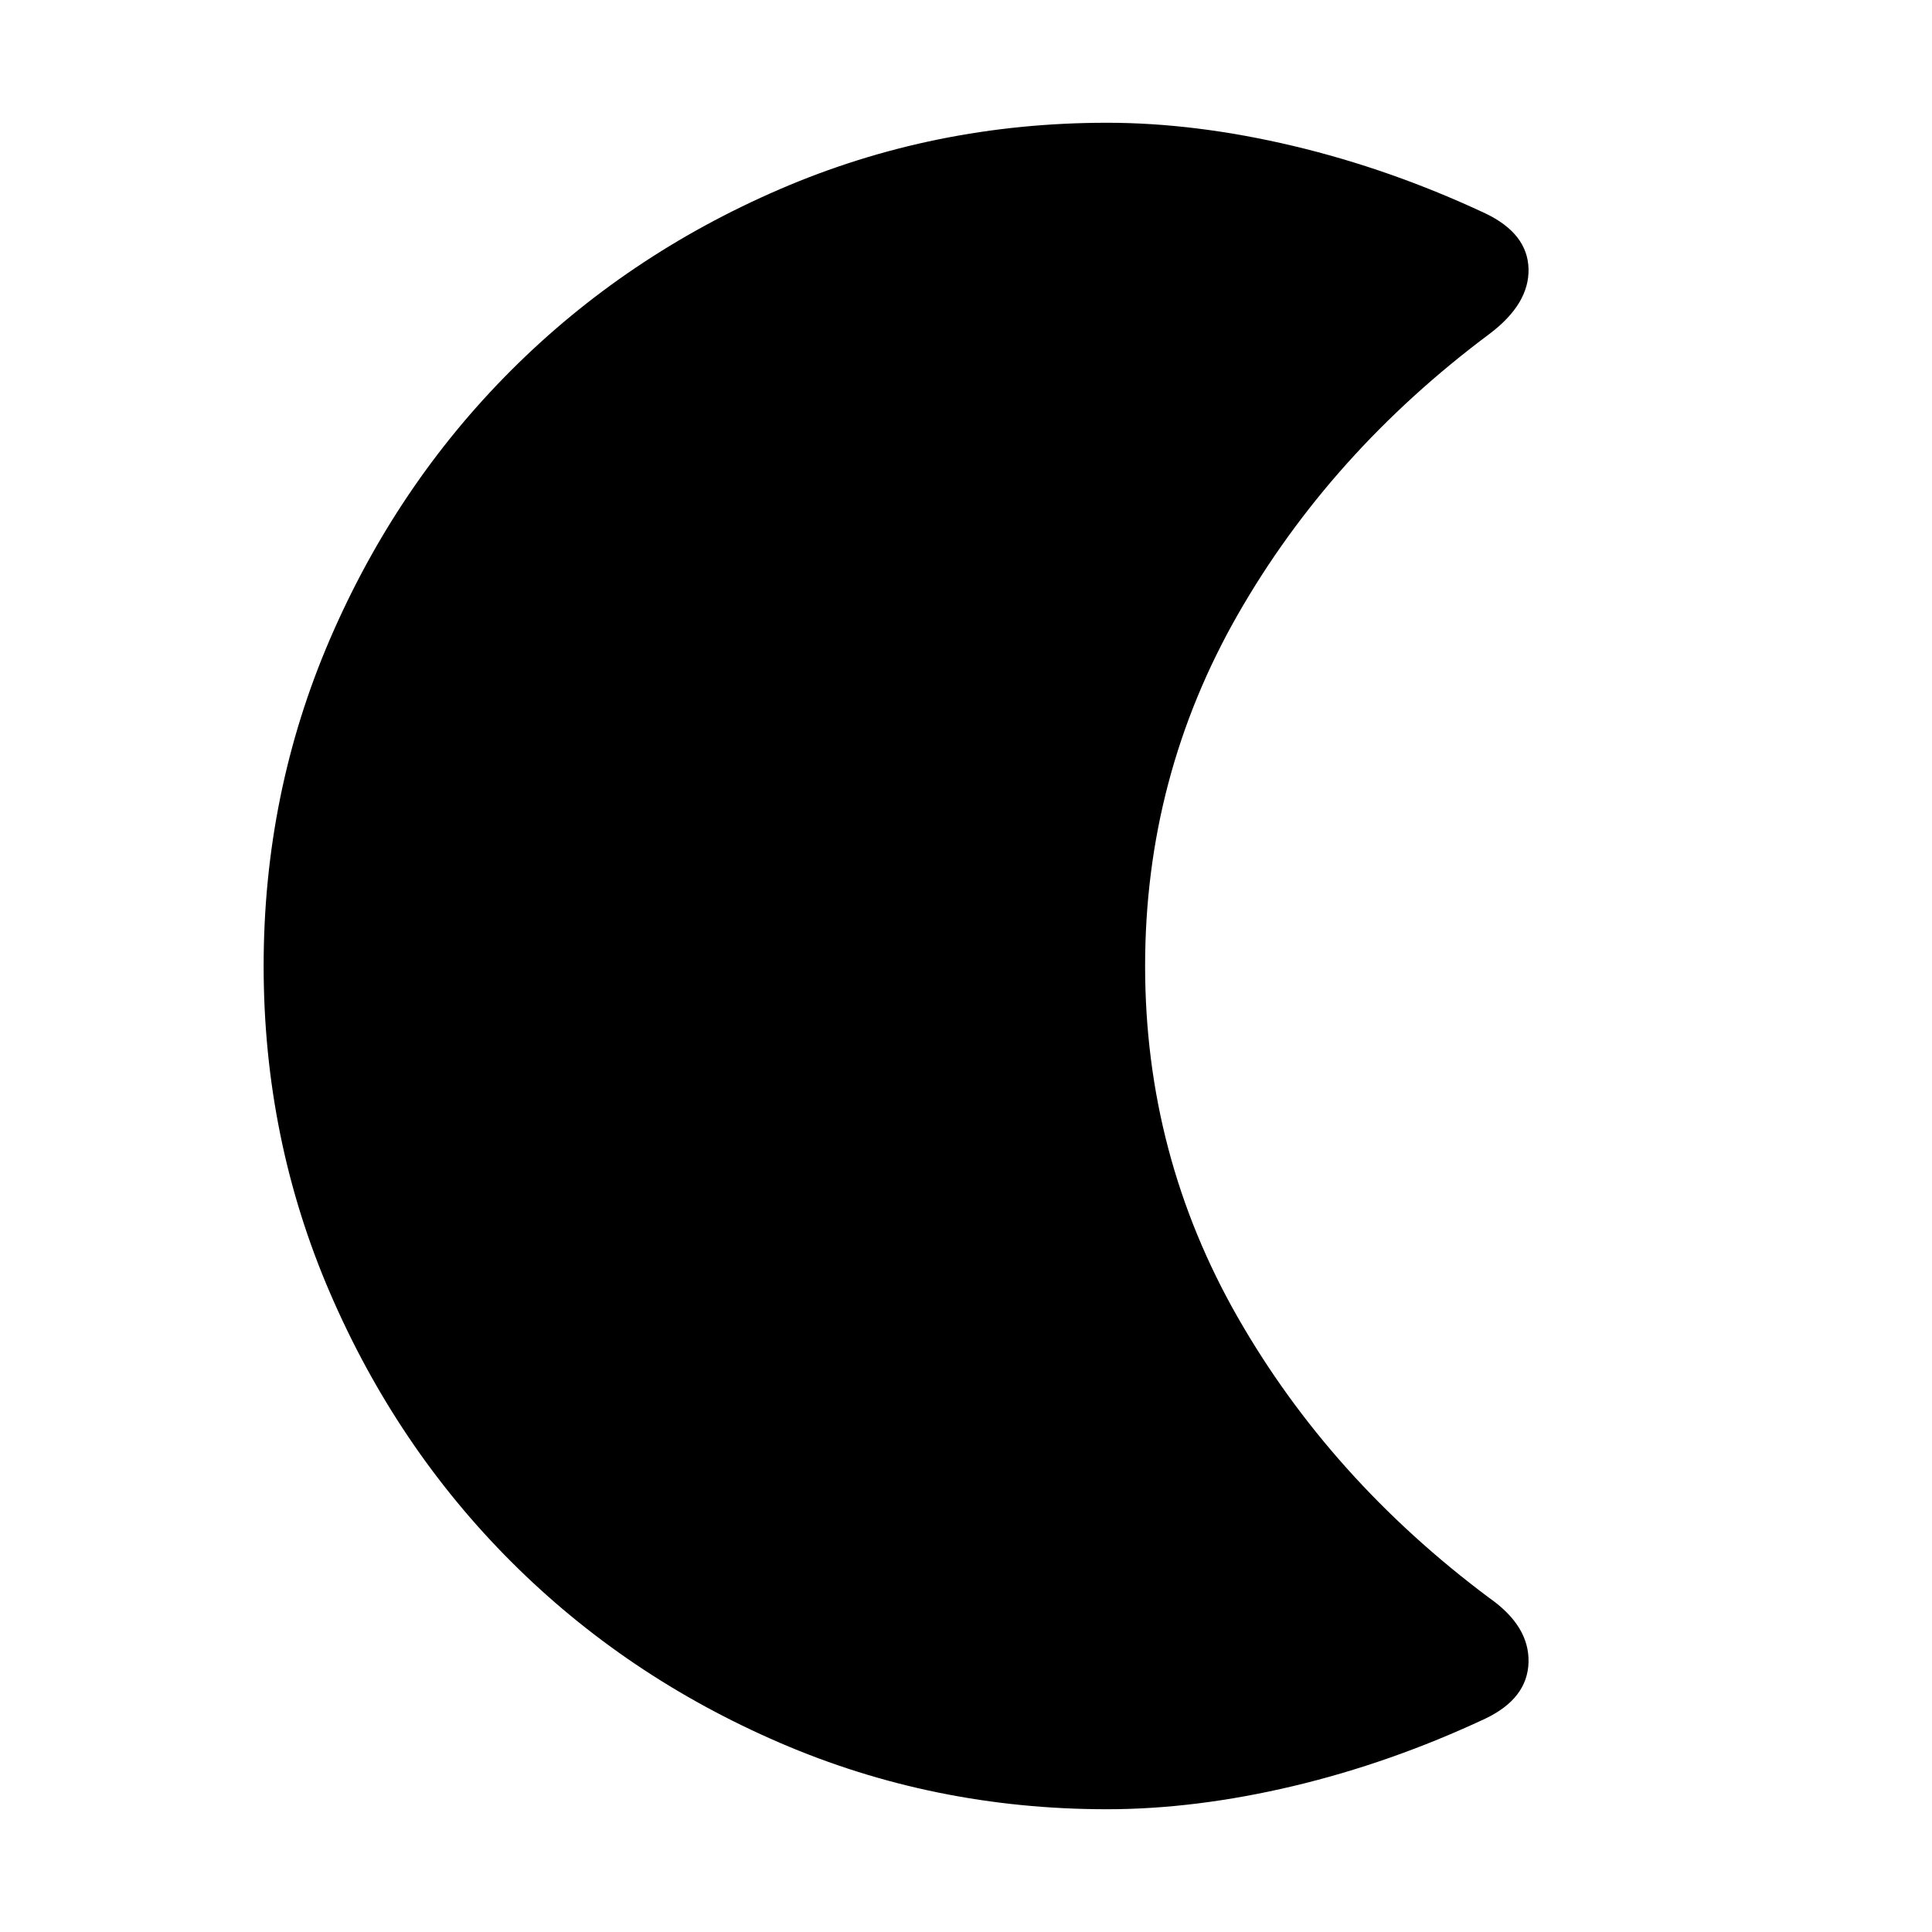<svg xmlns="http://www.w3.org/2000/svg" height="24" width="24"><path d="M13.75 22.475q-2.15 0-4.062-.825-1.913-.825-3.338-2.25T4.1 16.062Q3.275 14.15 3.275 12q0-2.15.825-4.063.825-1.912 2.25-3.337 1.425-1.425 3.338-2.25 1.912-.825 4.062-.825 1.1 0 2.312.287 1.213.288 2.388.838.525.25.538.687.012.438-.488.813-1.975 1.475-3.125 3.487-1.15 2.013-1.15 4.363 0 2.35 1.15 4.363 1.15 2.012 3.125 3.487.5.35.488.8-.013.45-.538.7-1.175.55-2.388.838-1.212.287-2.312.287Z"/></svg>